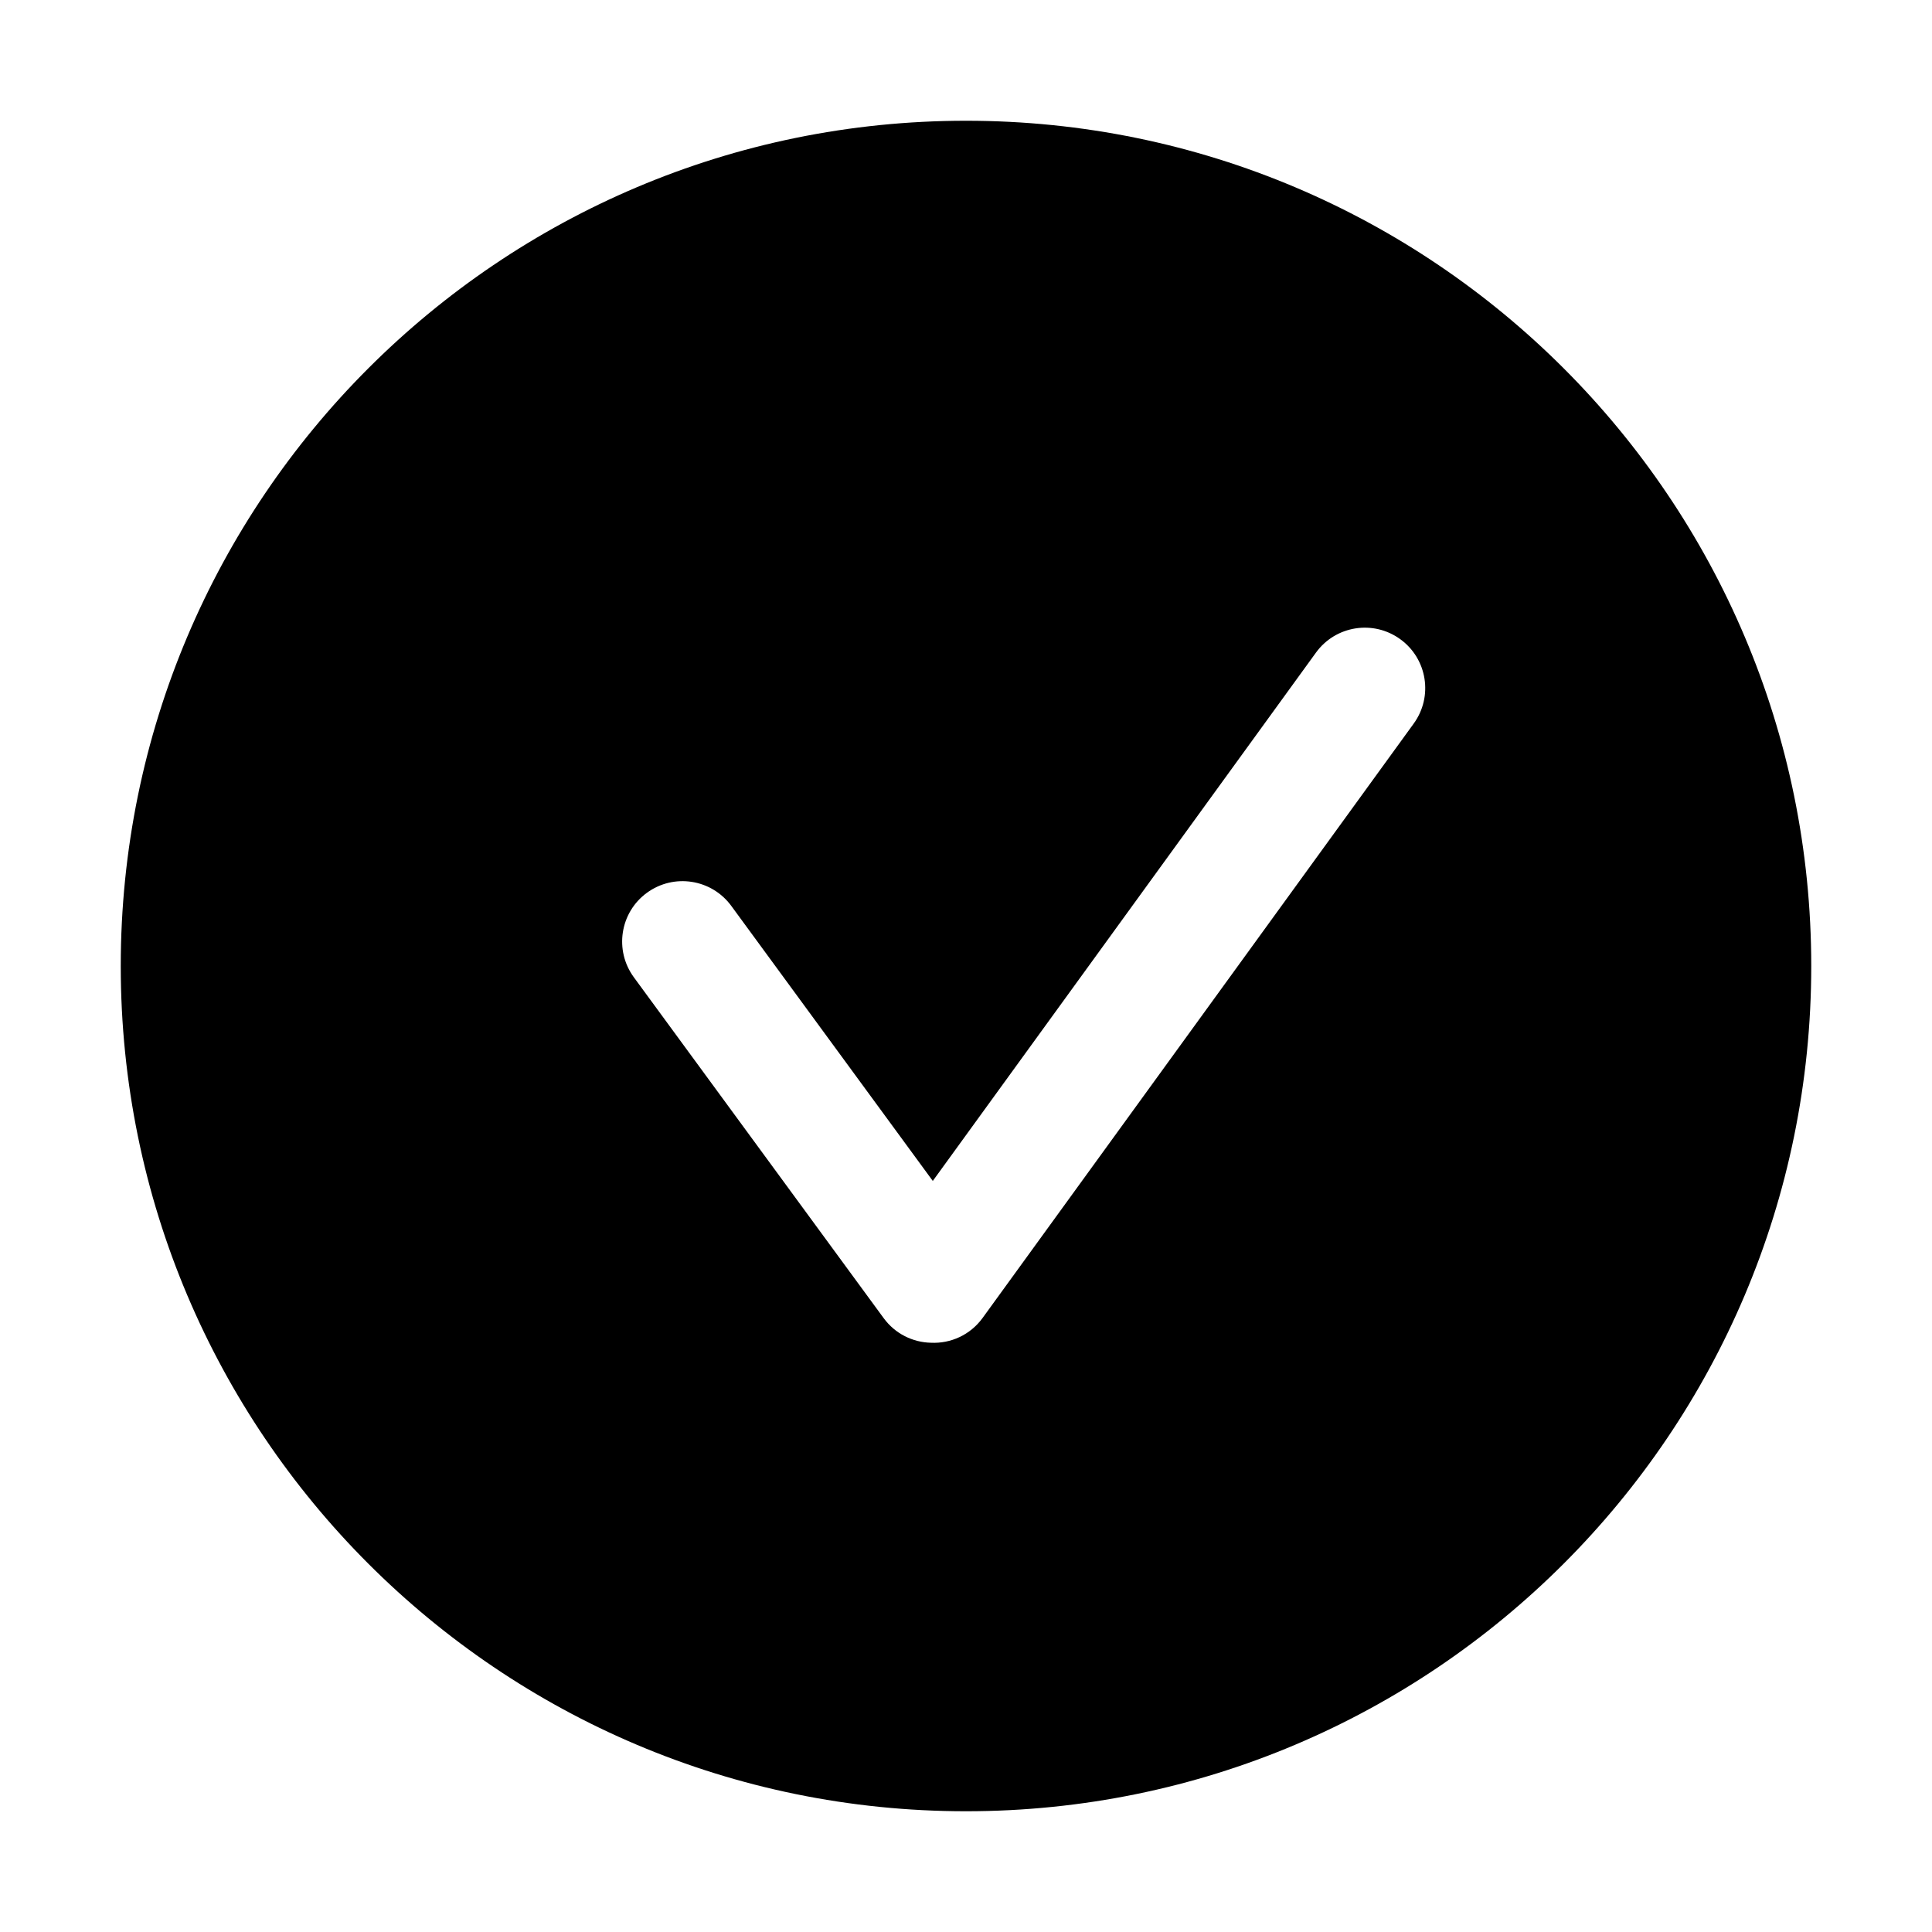 <svg width="16" height="16" viewBox="0 0 16 16" fill="none" xmlns="http://www.w3.org/2000/svg">
<path fill-rule="evenodd" clip-rule="evenodd" d="M8 15C11.866 15 15 11.866 15 8C15 4.134 11.866 1 8 1C4.134 1 1 4.134 1 8C1 11.866 4.134 15 8 15ZM10.898 5.405C11.06 5.181 11.373 5.131 11.597 5.294C11.82 5.456 11.87 5.768 11.708 5.992L8.138 10.914C8.035 11.056 7.872 11.128 7.71 11.12C7.56 11.117 7.413 11.046 7.318 10.916L5.249 8.093C5.086 7.87 5.134 7.557 5.357 7.394C5.58 7.231 5.892 7.279 6.056 7.502L7.725 9.78L10.898 5.405Z" fill="black"/>
</svg>

